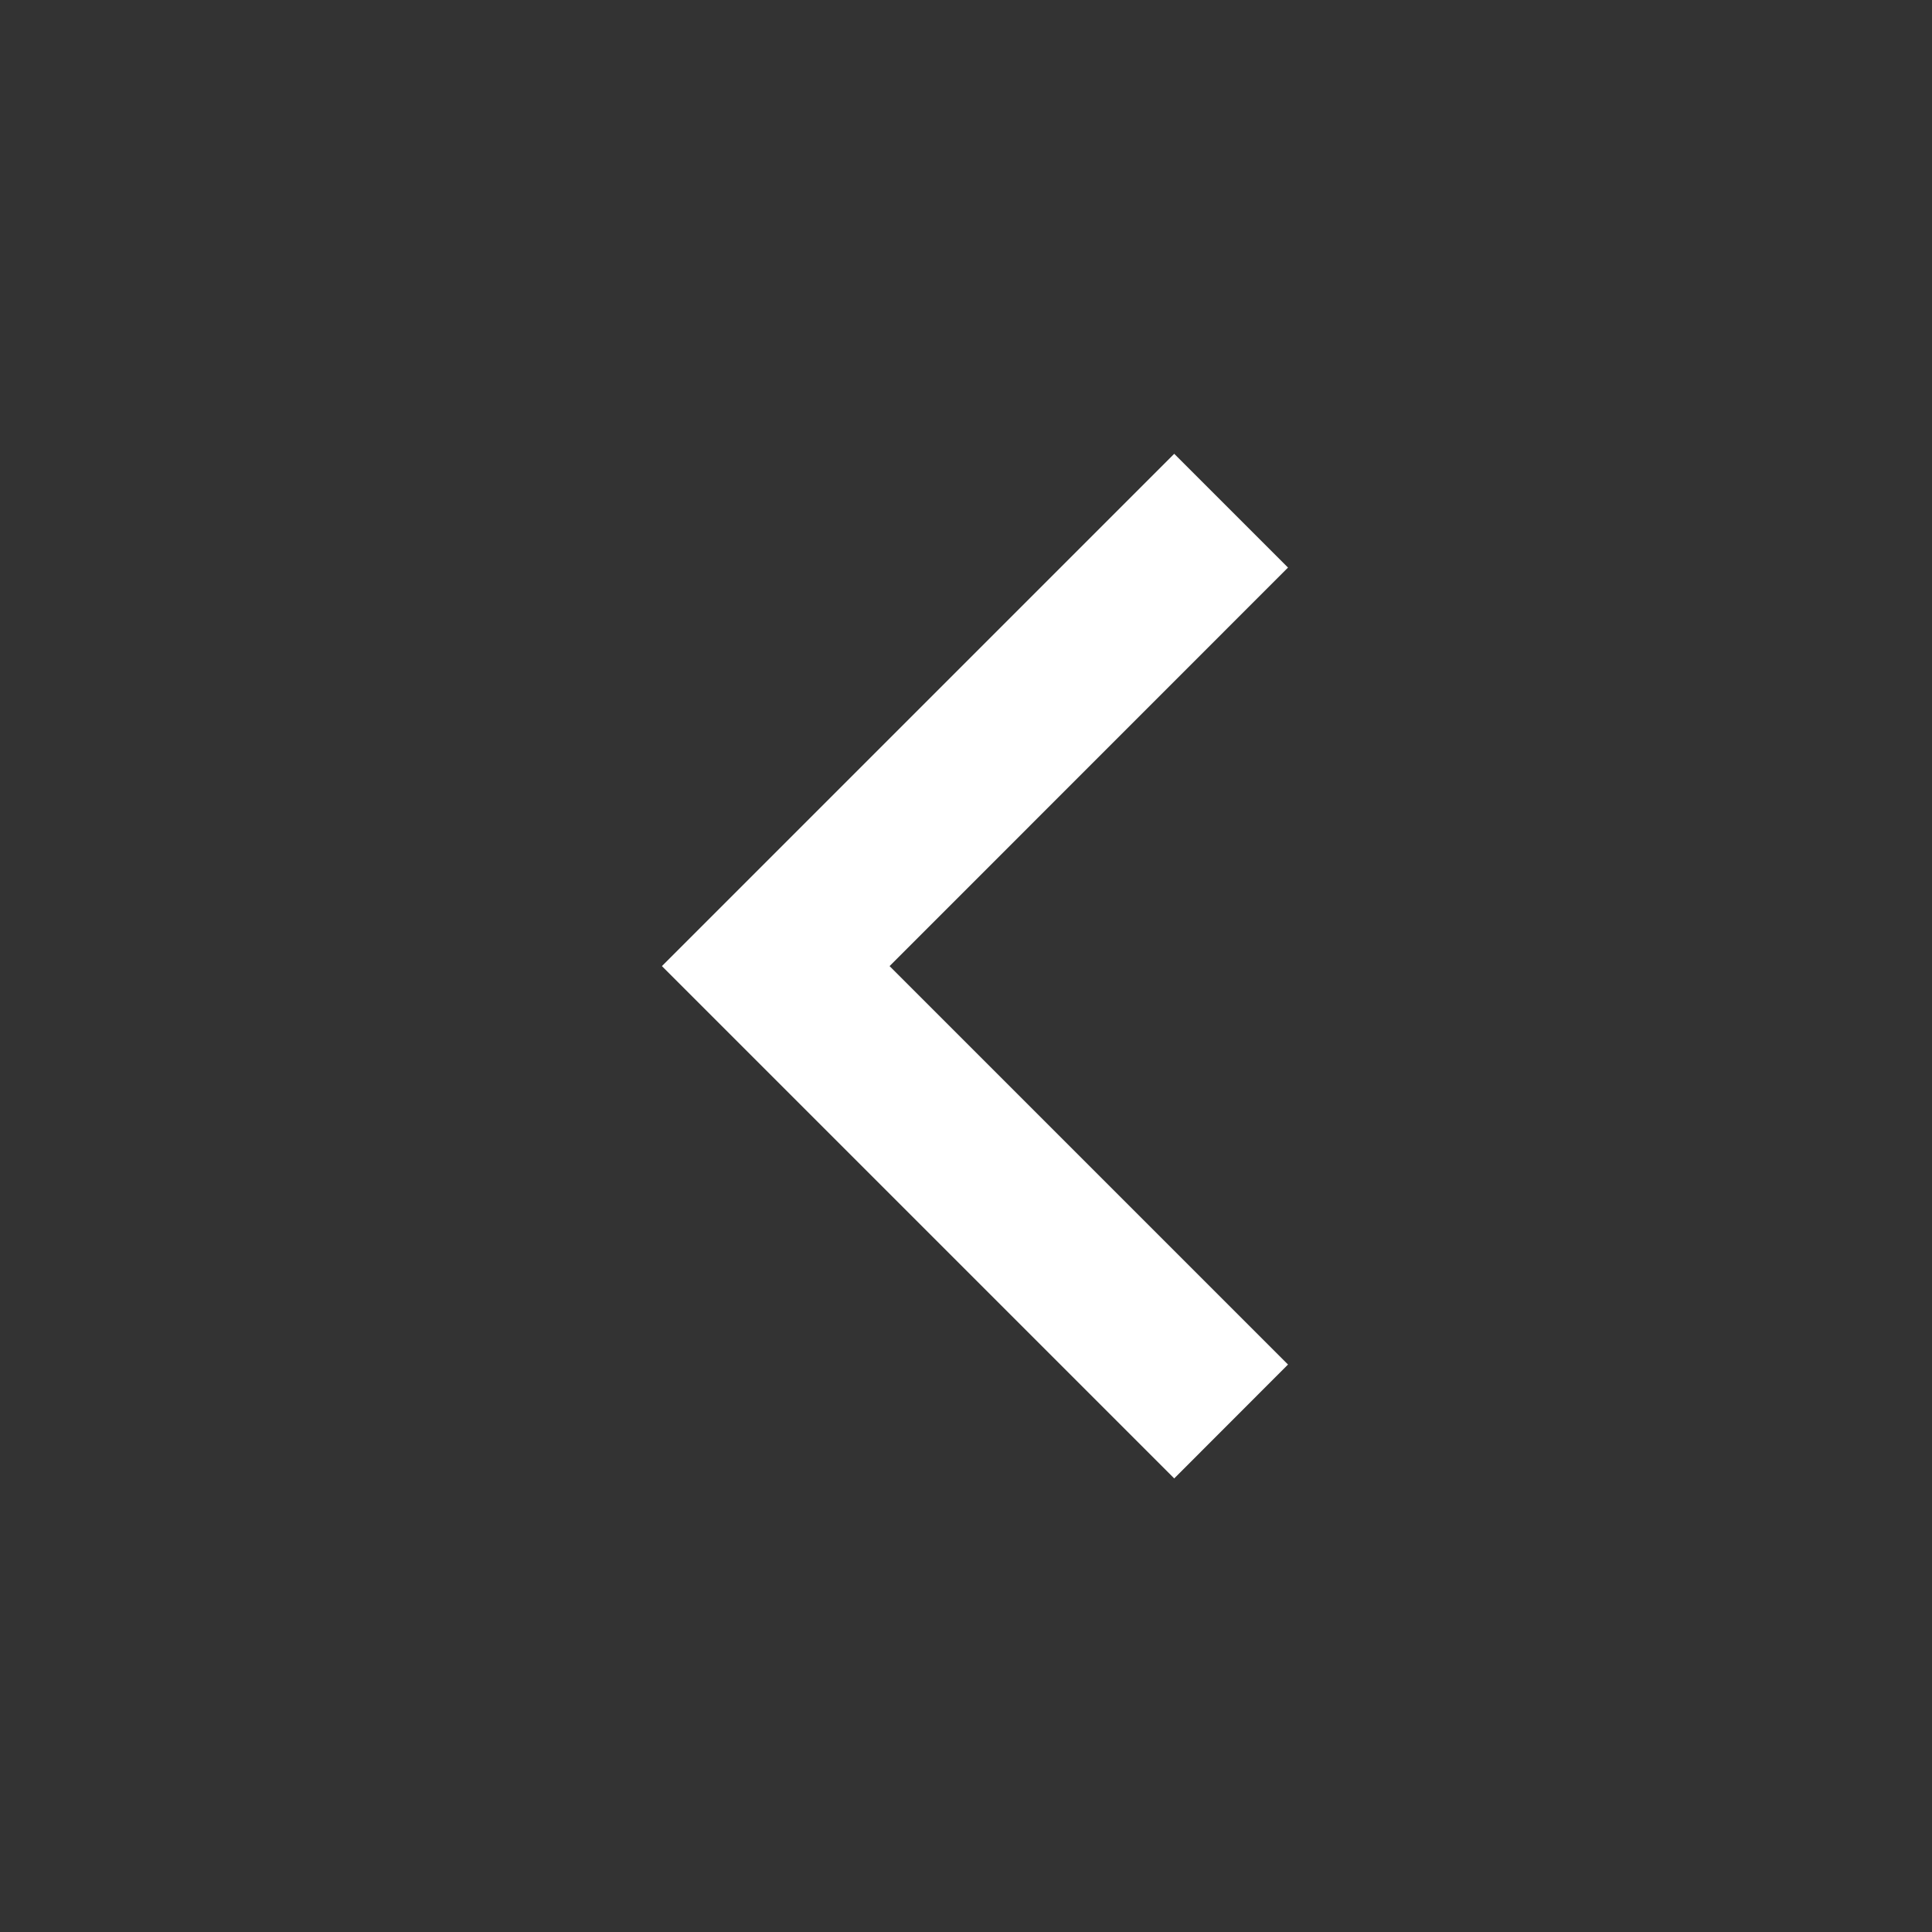 <svg width="18" height="18" viewBox="0 0 18 18" fill="none" xmlns="http://www.w3.org/2000/svg">
<rect x="0" y="0" width="18" height="18" fill="#333333" stroke="none"/>
<path d="M8.288 9.001L12 12.713L10.94 13.774L6.167 9.001L10.94 4.228L12 5.288L8.288 9.001Z" fill="white"/>
</svg>
